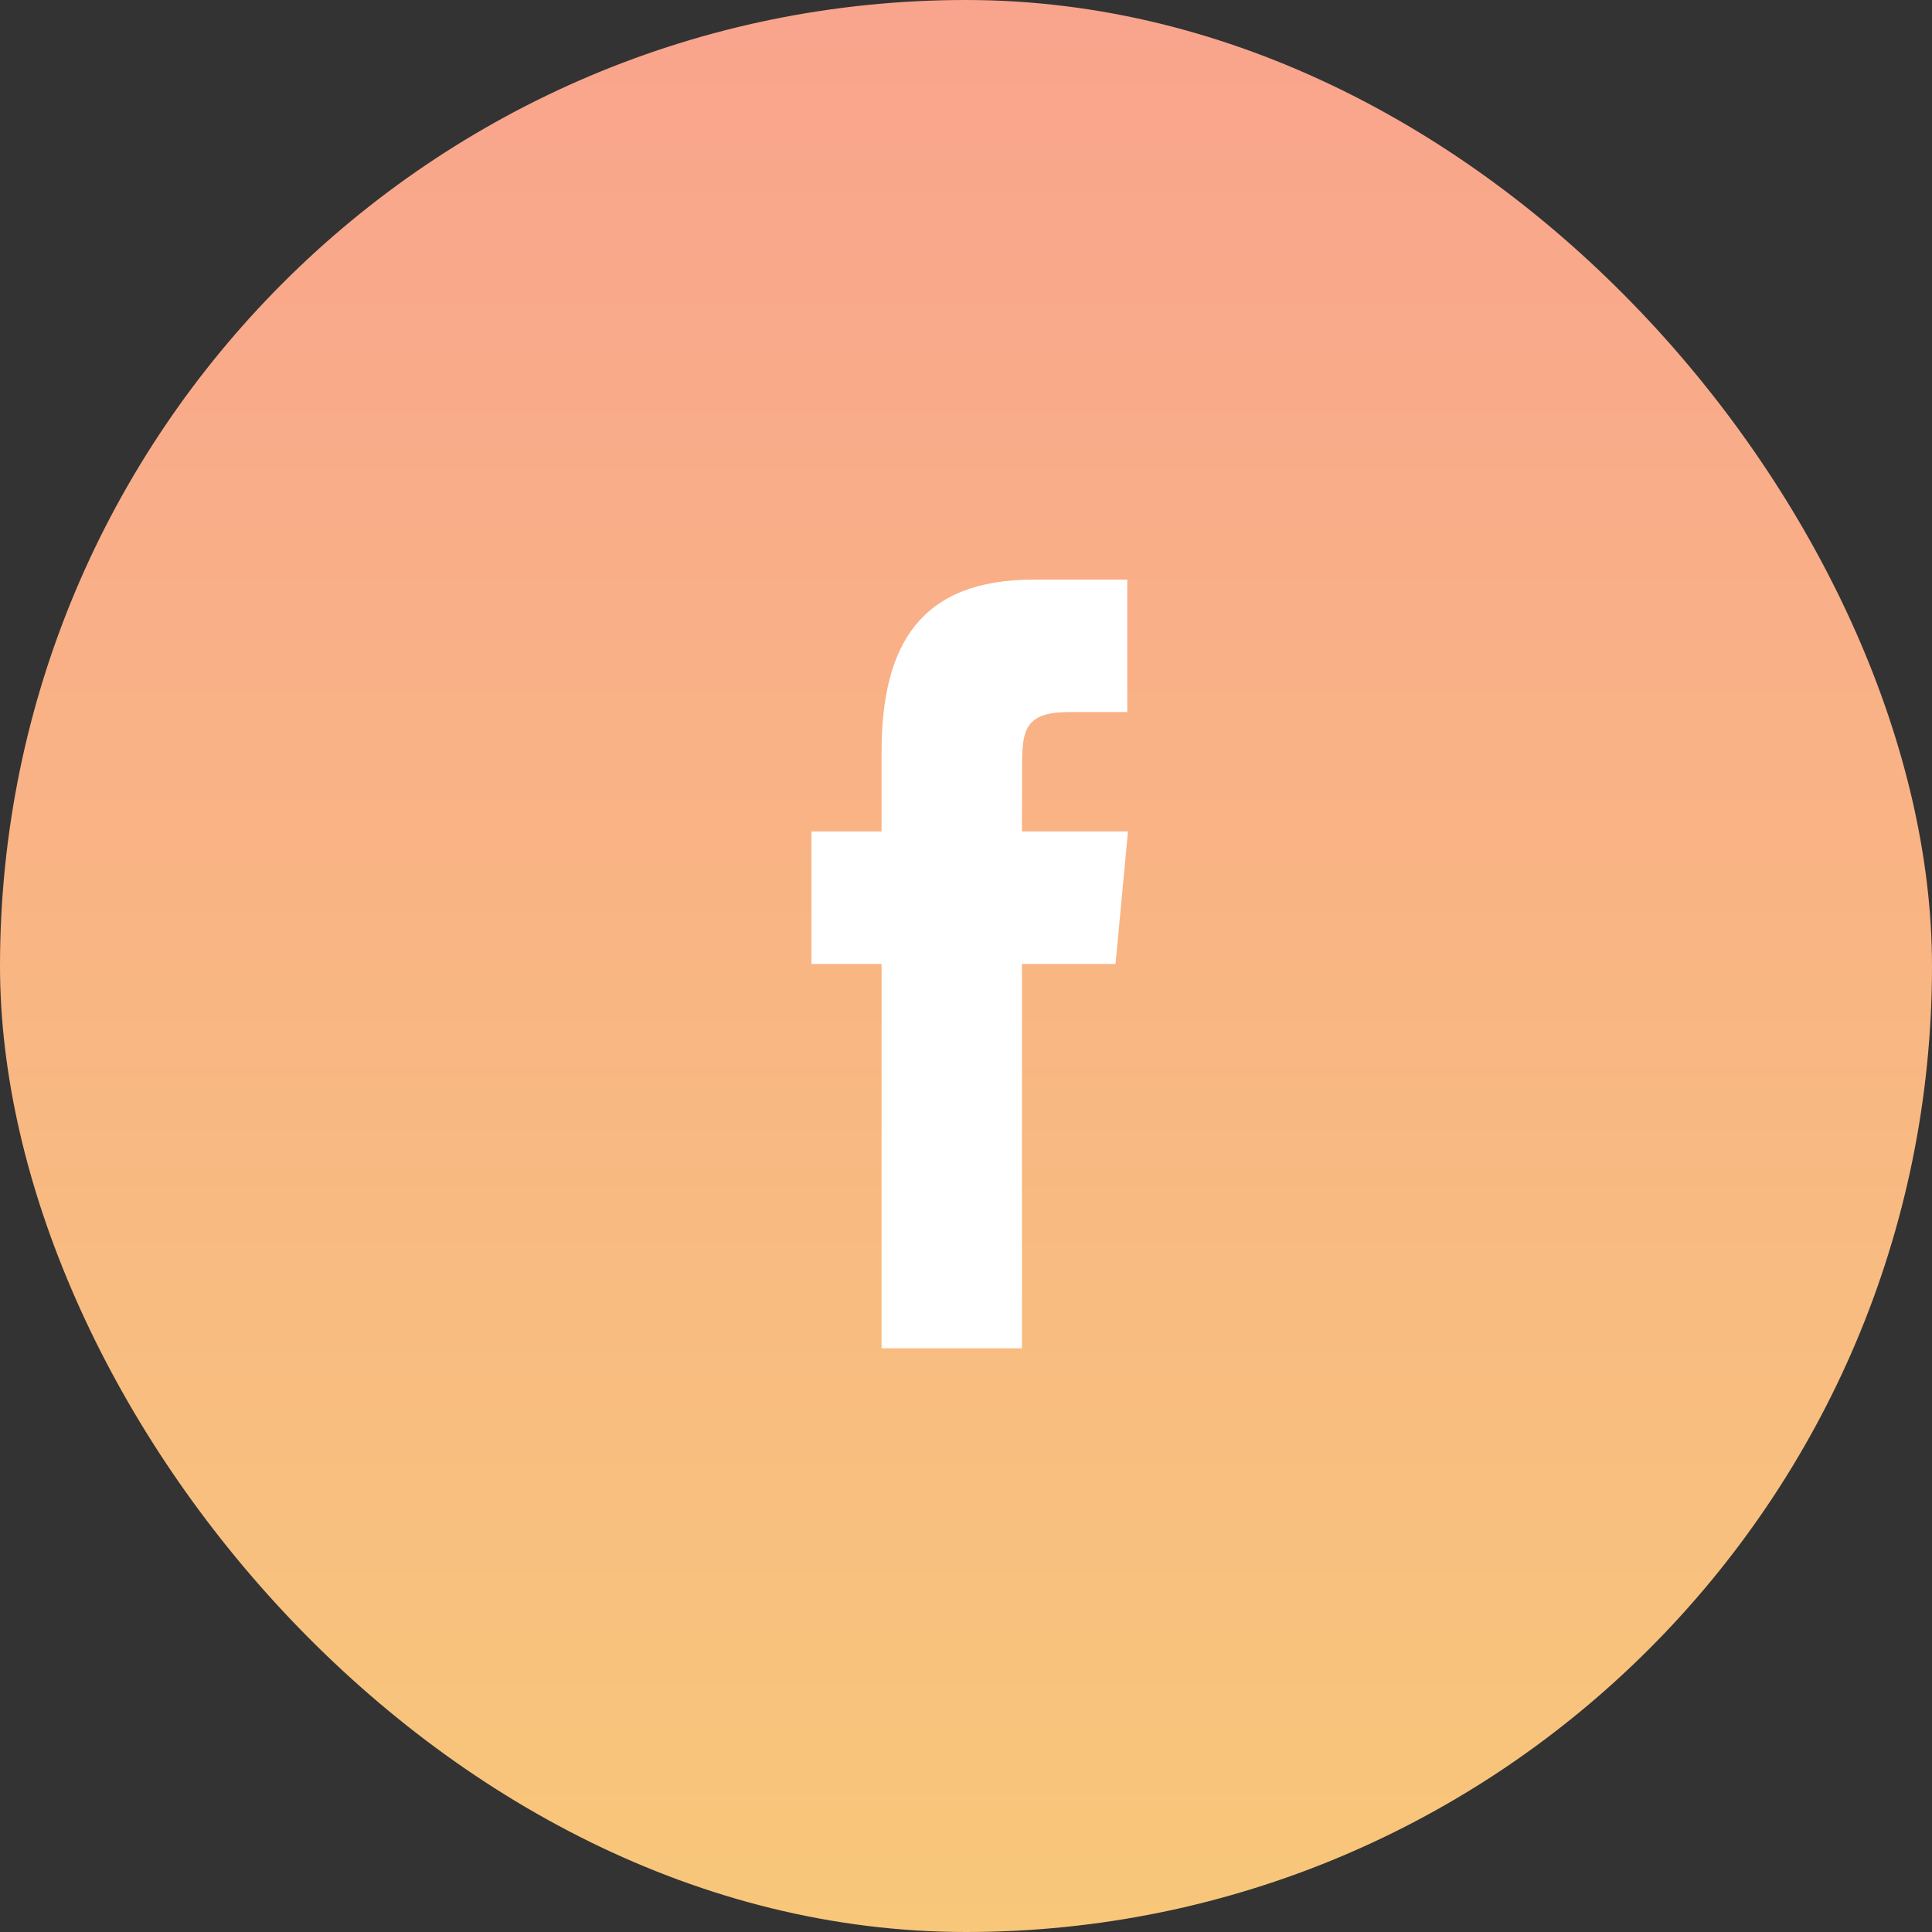 <svg width="50" height="50" viewBox="0 0 50 50" fill="none" xmlns="http://www.w3.org/2000/svg">
<rect x="0" y="0" width="50" height="50" fill="#333333" stroke="none"/>
<rect width="50" height="50" rx="25" fill="url(#paint0_linear_810_8)"/>
<path fill-rule="evenodd" clip-rule="evenodd" d="M26.447 34.894V24.946H28.87L29.192 21.517H26.447L26.451 19.802C26.451 18.908 26.526 18.428 27.659 18.428H29.174V15H26.751C23.839 15 22.815 16.663 22.815 19.46V21.518H21V24.946H22.815V34.894H26.447Z" fill="white"/>
<defs>
<linearGradient id="paint0_linear_810_8" x1="25" y1="0" x2="25" y2="50" gradientUnits="userSpaceOnUse">
<stop stop-color="#F9A48D"/>
<stop offset="1" stop-color="#F8C77A"/>
</linearGradient>
</defs>
</svg>
